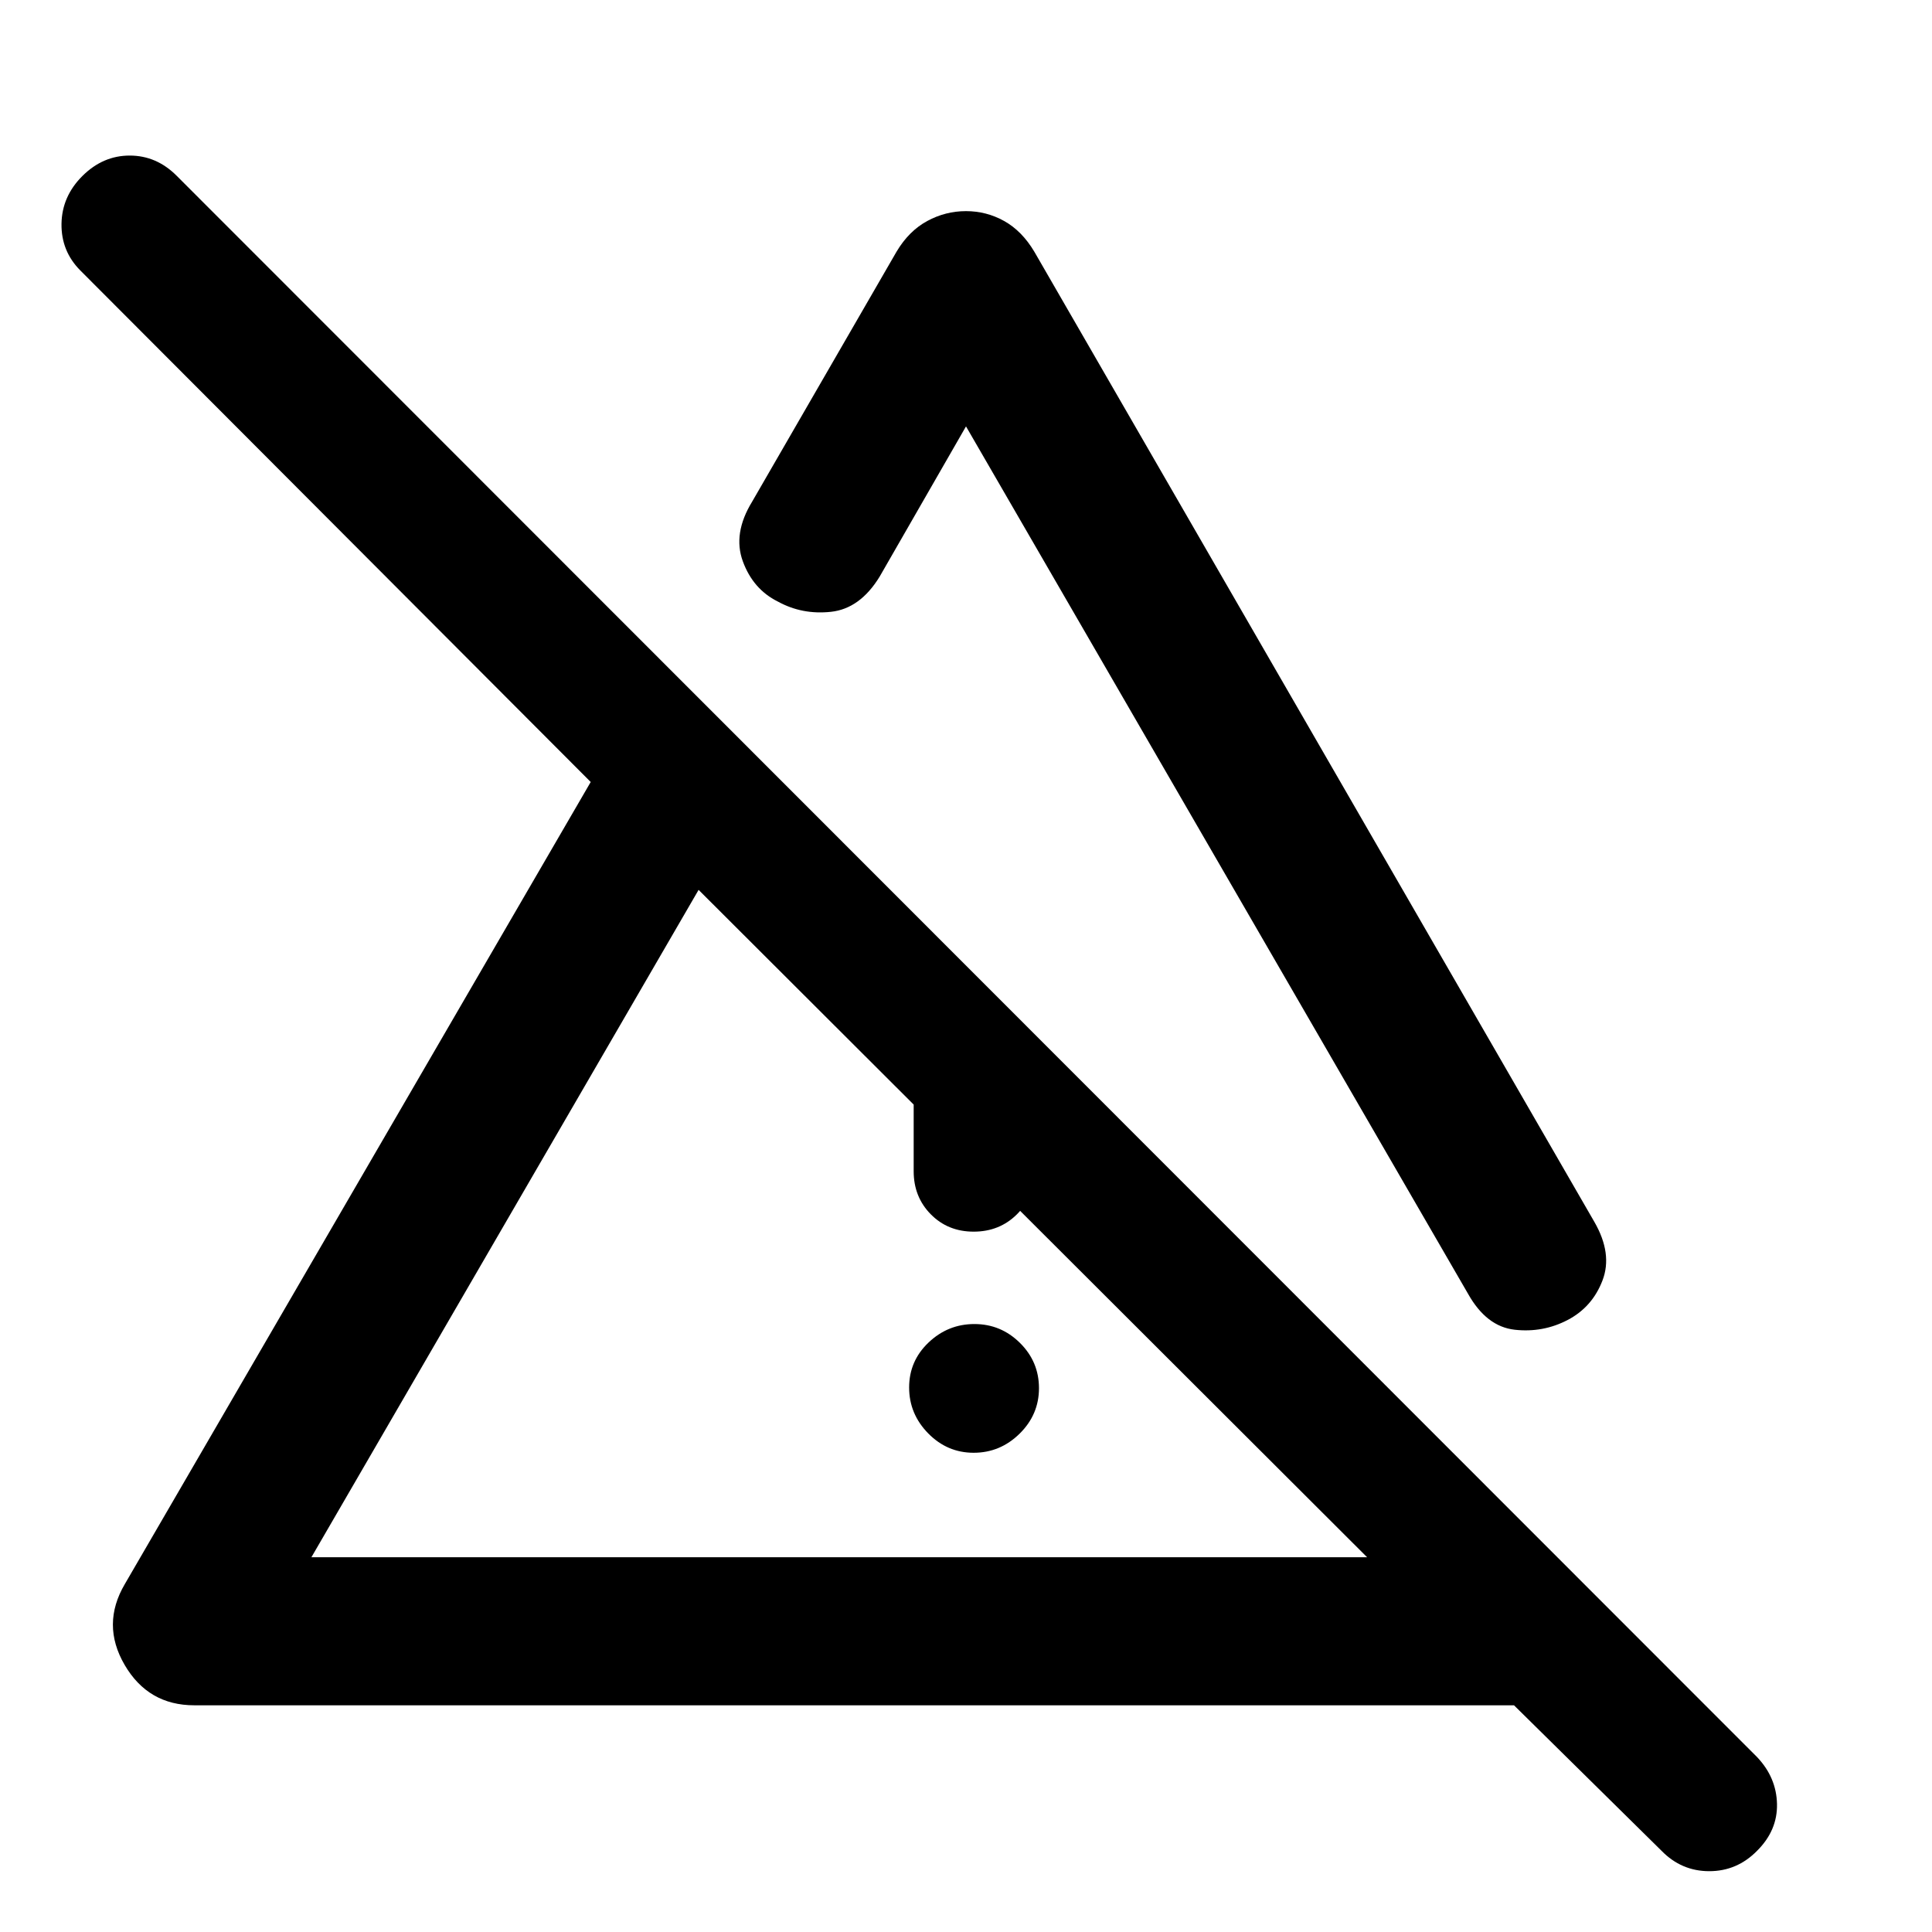 <svg xmlns="http://www.w3.org/2000/svg" width="48" height="48" viewBox="0 -960 960 960"><path d="M483.82-238.13q-13.15 0-22.61-9.64-9.47-9.65-9.47-22.8t9.64-22.33q9.65-9.19 22.8-9.19t22.61 9.36q9.47 9.36 9.47 22.51 0 13.15-9.64 22.62-9.65 9.47-22.8 9.47ZM454-378v-127.43l60 60V-378q0 12.75-8.68 21.37-8.67 8.63-21.5 8.63-12.82 0-21.32-8.63-8.5-8.62-8.5-21.37Zm25.98-477.09q10.2 0 19 4.92 8.8 4.91 14.93 15.17l278.31 482.13q9.13 15.83 4.06 29.09-5.06 13.26-17.32 19.67-12.26 6.41-26.31 4.85-14.04-1.57-23.17-17.83L480-748.13l-42.96 74.74q-9.73 15.82-24.1 17.39-14.36 1.57-26.51-5.13-12.26-6.13-17.32-19.96-5.07-13.82 4.63-29.65L445.52-835q6.13-10.26 15.2-15.17 9.07-4.92 19.26-4.92ZM154.74-186.22H679.3L347.13-517.83 154.74-186.22ZM825.61-40.35l-73.31-72.3H96.52q-22.89 0-34.6-20.09-11.7-20.09.12-40.17l231.48-398.52L39.91-825.61q-9.56-9.63-9.35-23.23.22-13.6 10.4-23.73 10.19-10.13 23.48-10.13 13.3 0 23.28 9.98L873.13-86.87q9.57 10.13 9.85 23.26.28 13.13-9.9 23.26-9.95 10.13-23.76 10.13-13.82 0-23.71-10.13ZM513.22-351.74Zm58.56-122.61Z"/></svg>